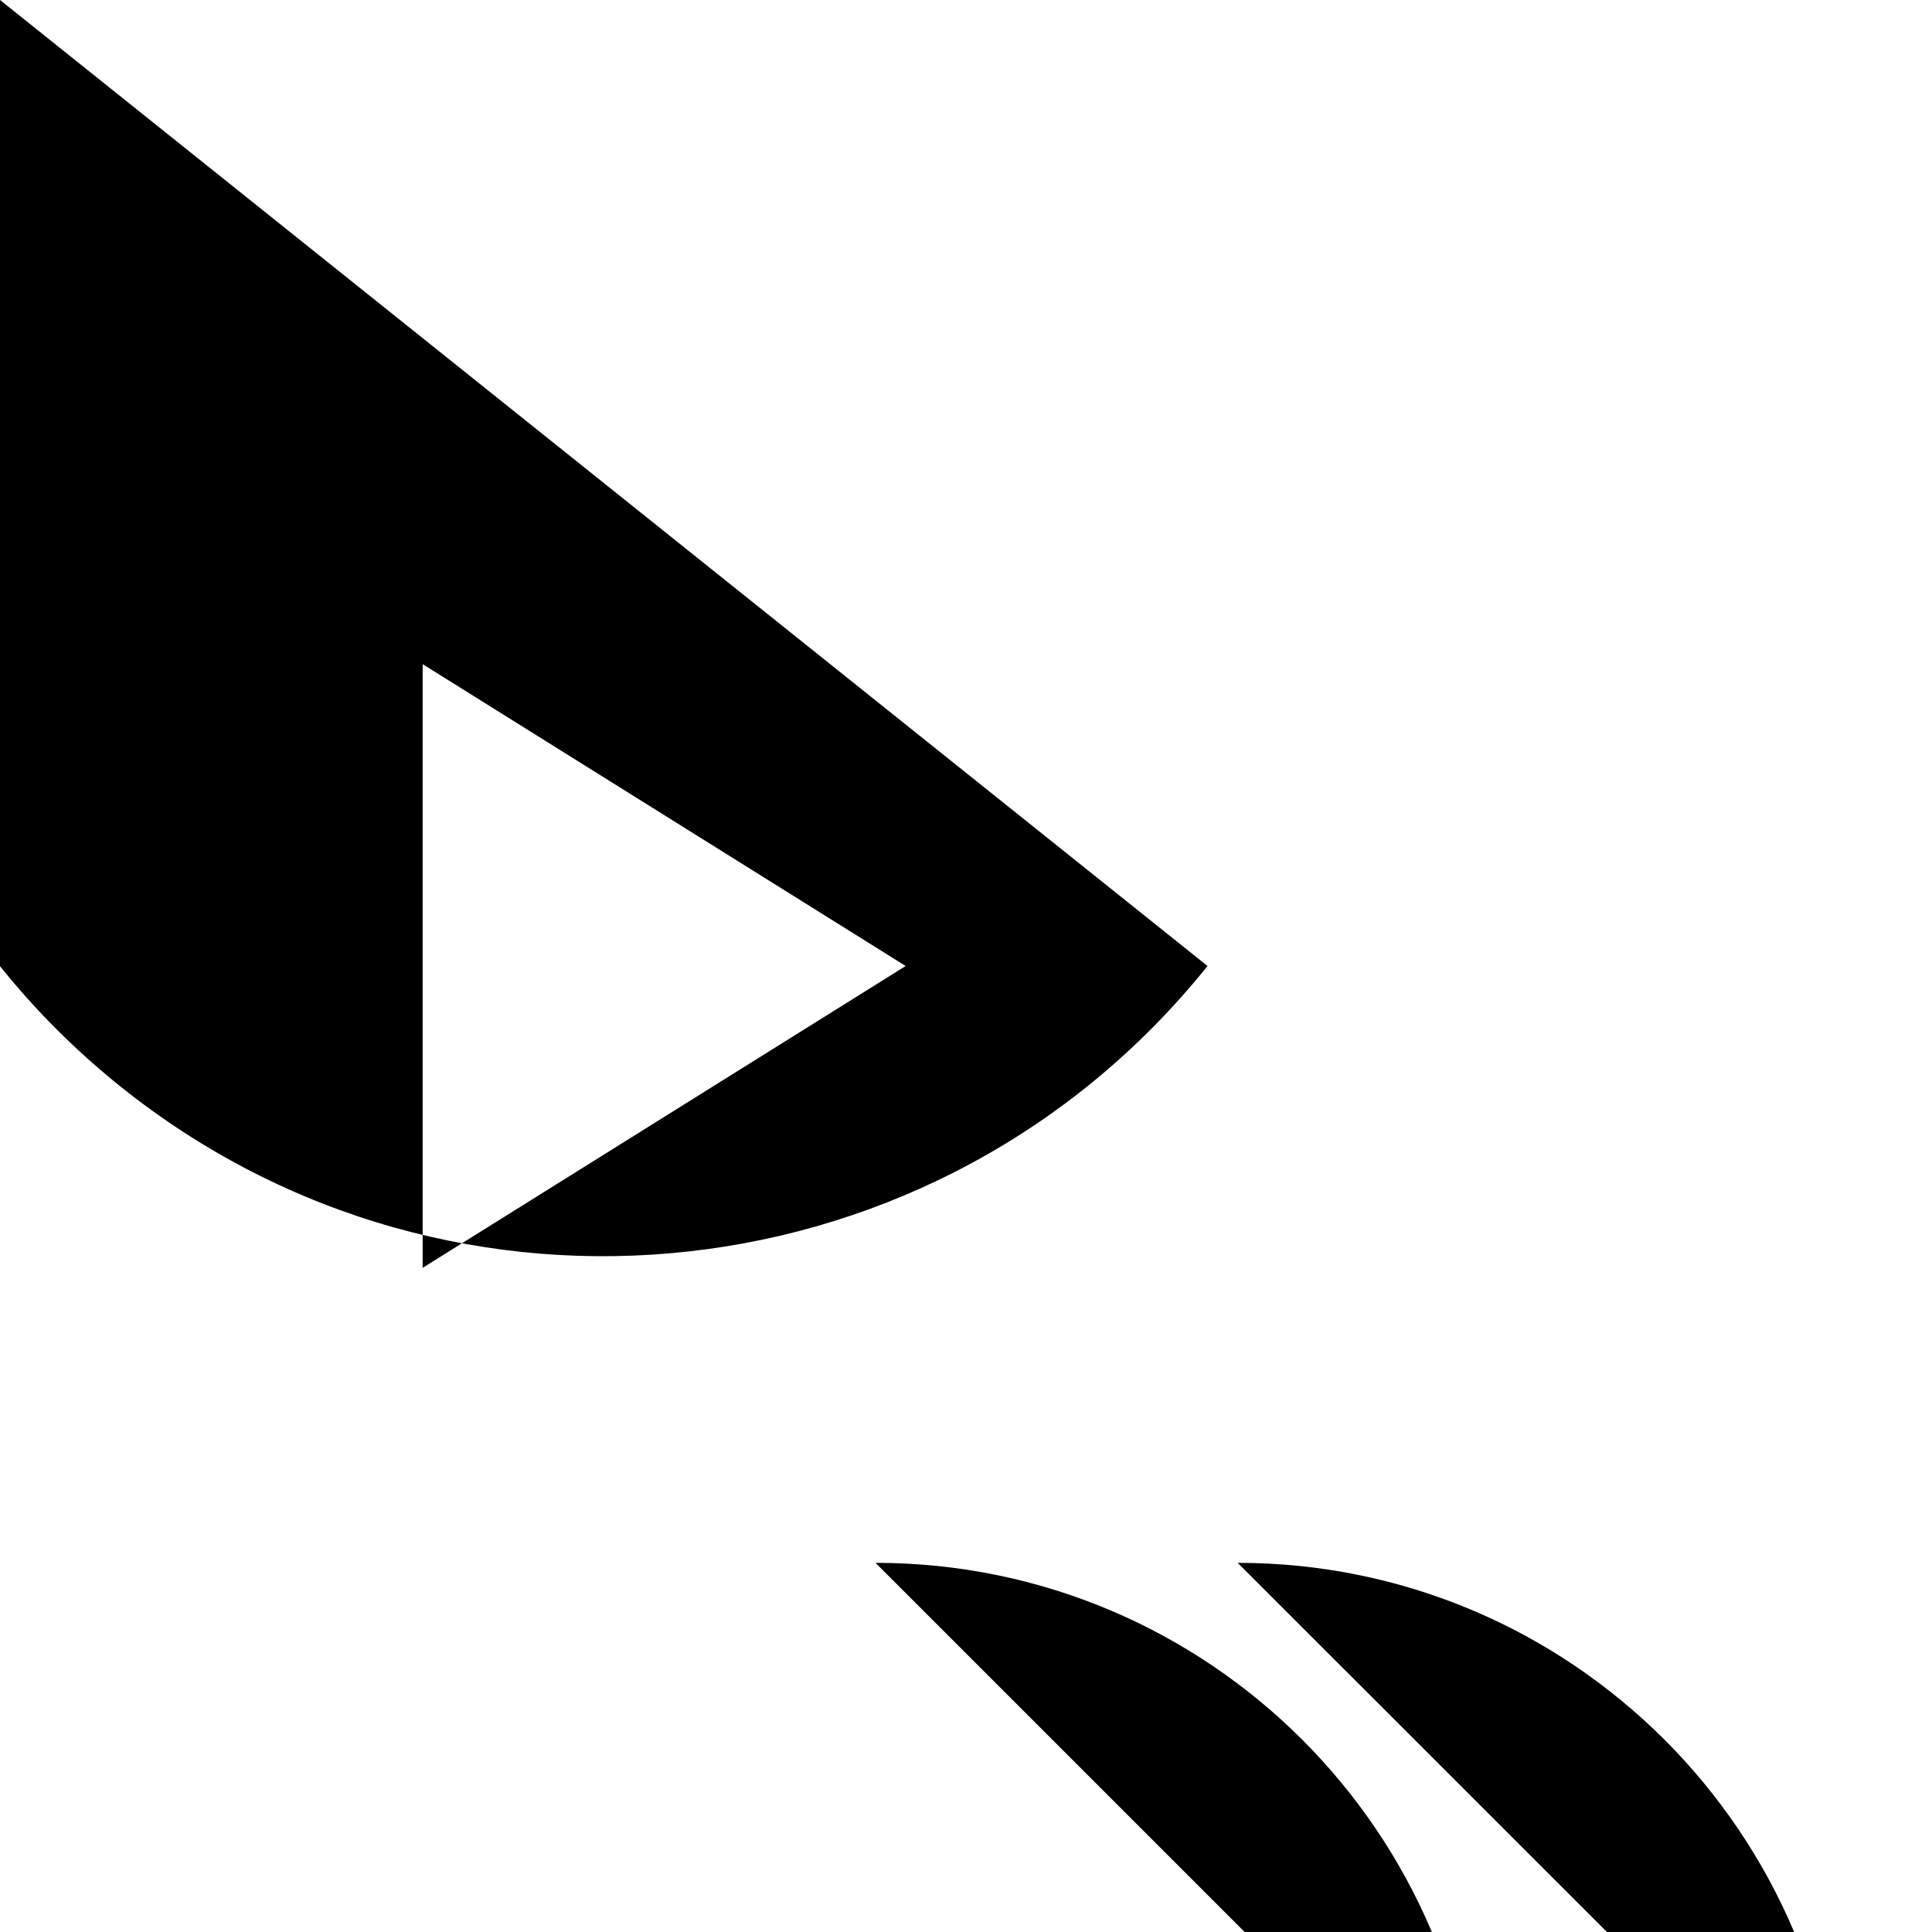 <?xml version="1.0" encoding="UTF-8"?>
<svg xmlns="http://www.w3.org/2000/svg" xmlns:xlink="http://www.w3.org/1999/xlink" width="13px" height="13px" viewBox="0 0 13 13" version="1.1">
<g id="surface1">
<path style=" stroke:none;fill-rule:evenodd;fill:rgb(0%,0%,0%);fill-opacity:1;" d="M 8.125 6.5 C 6.328 8.742 3.055 9.109 0.812 7.312 C -1.43 5.516 -1.797 2.242 0 0 Z M 2.844 4.469 L 6.094 6.5 L 2.844 8.531 Z M 5.891 10.516 C 8.133 10.516 9.953 12.336 9.953 14.578 Z M 8.328 10.516 C 10.57 10.516 12.391 12.336 12.391 14.578 Z M 8.328 10.516 "/>
</g>
</svg>
